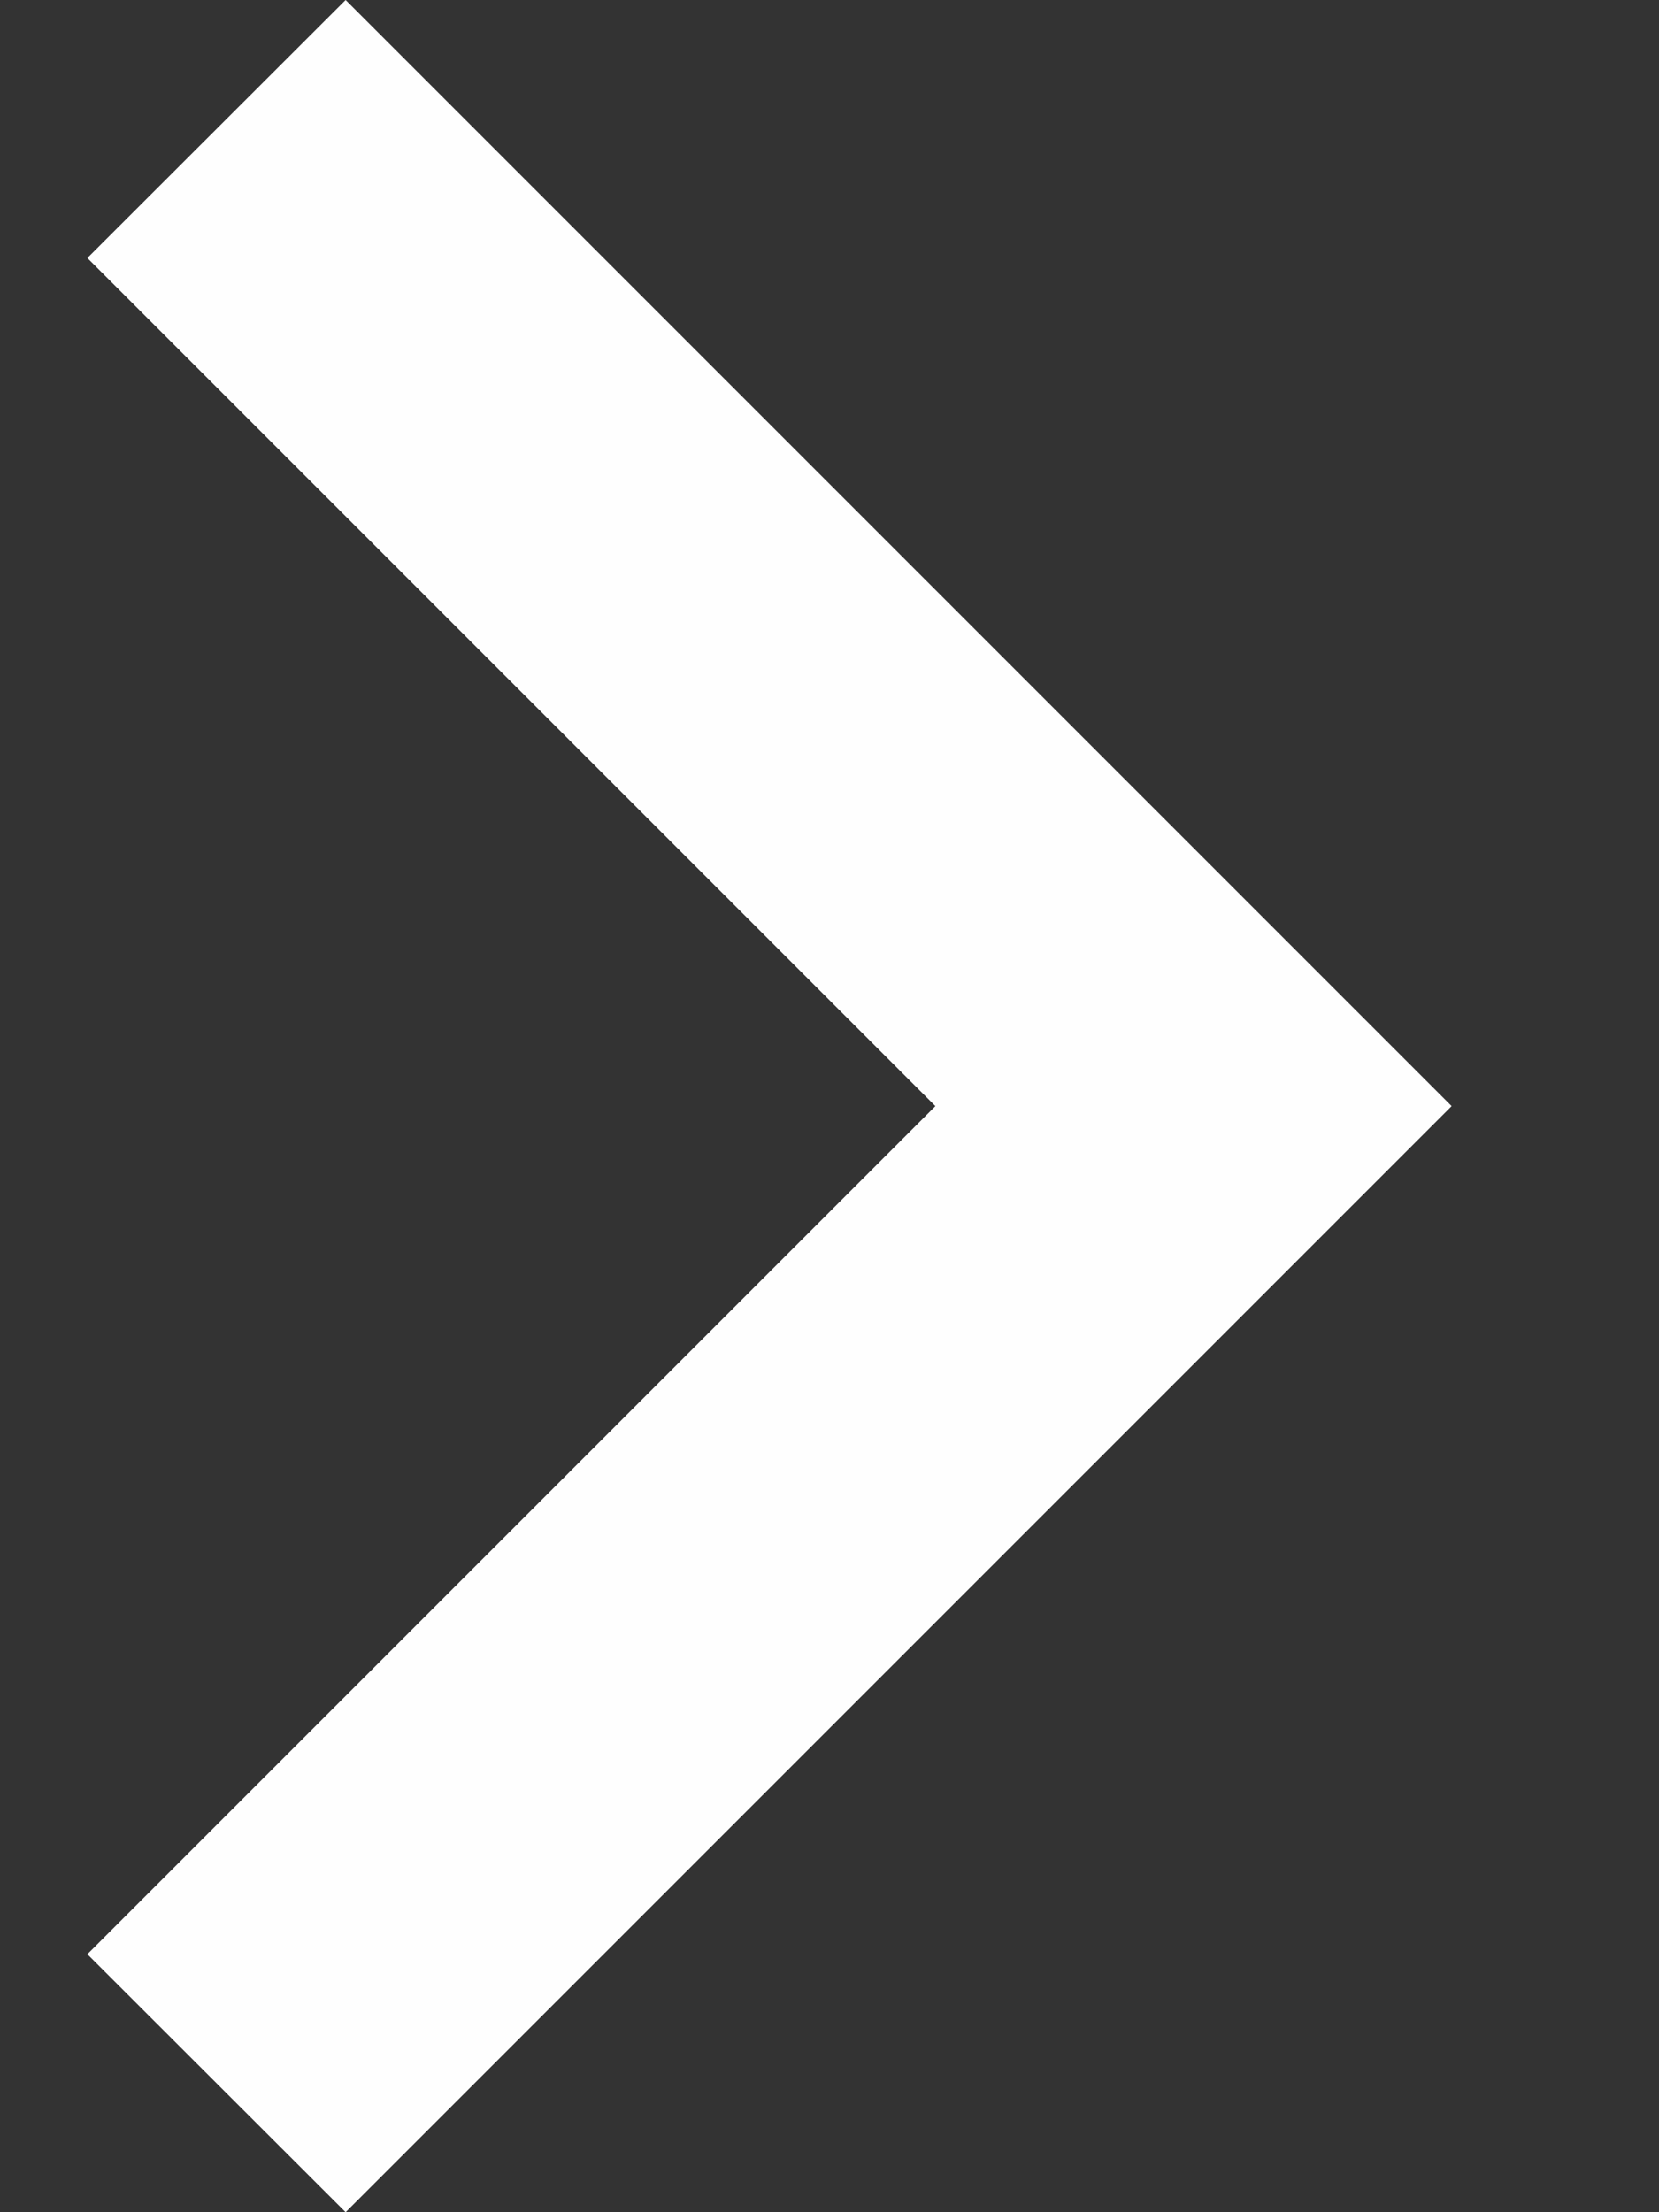 <svg width="6" height="8" viewBox="0 0 6 8" fill="none" xmlns="http://www.w3.org/2000/svg">
<rect x="0" y="0" width="6" height="8" fill="#333333" stroke="none"/>
<path d="M5.25 4L1.25 8L0.316 7.067L3.383 4L0.316 0.933L1.25 0L5.25 4Z" fill="#FEFEFE"/>
</svg>
